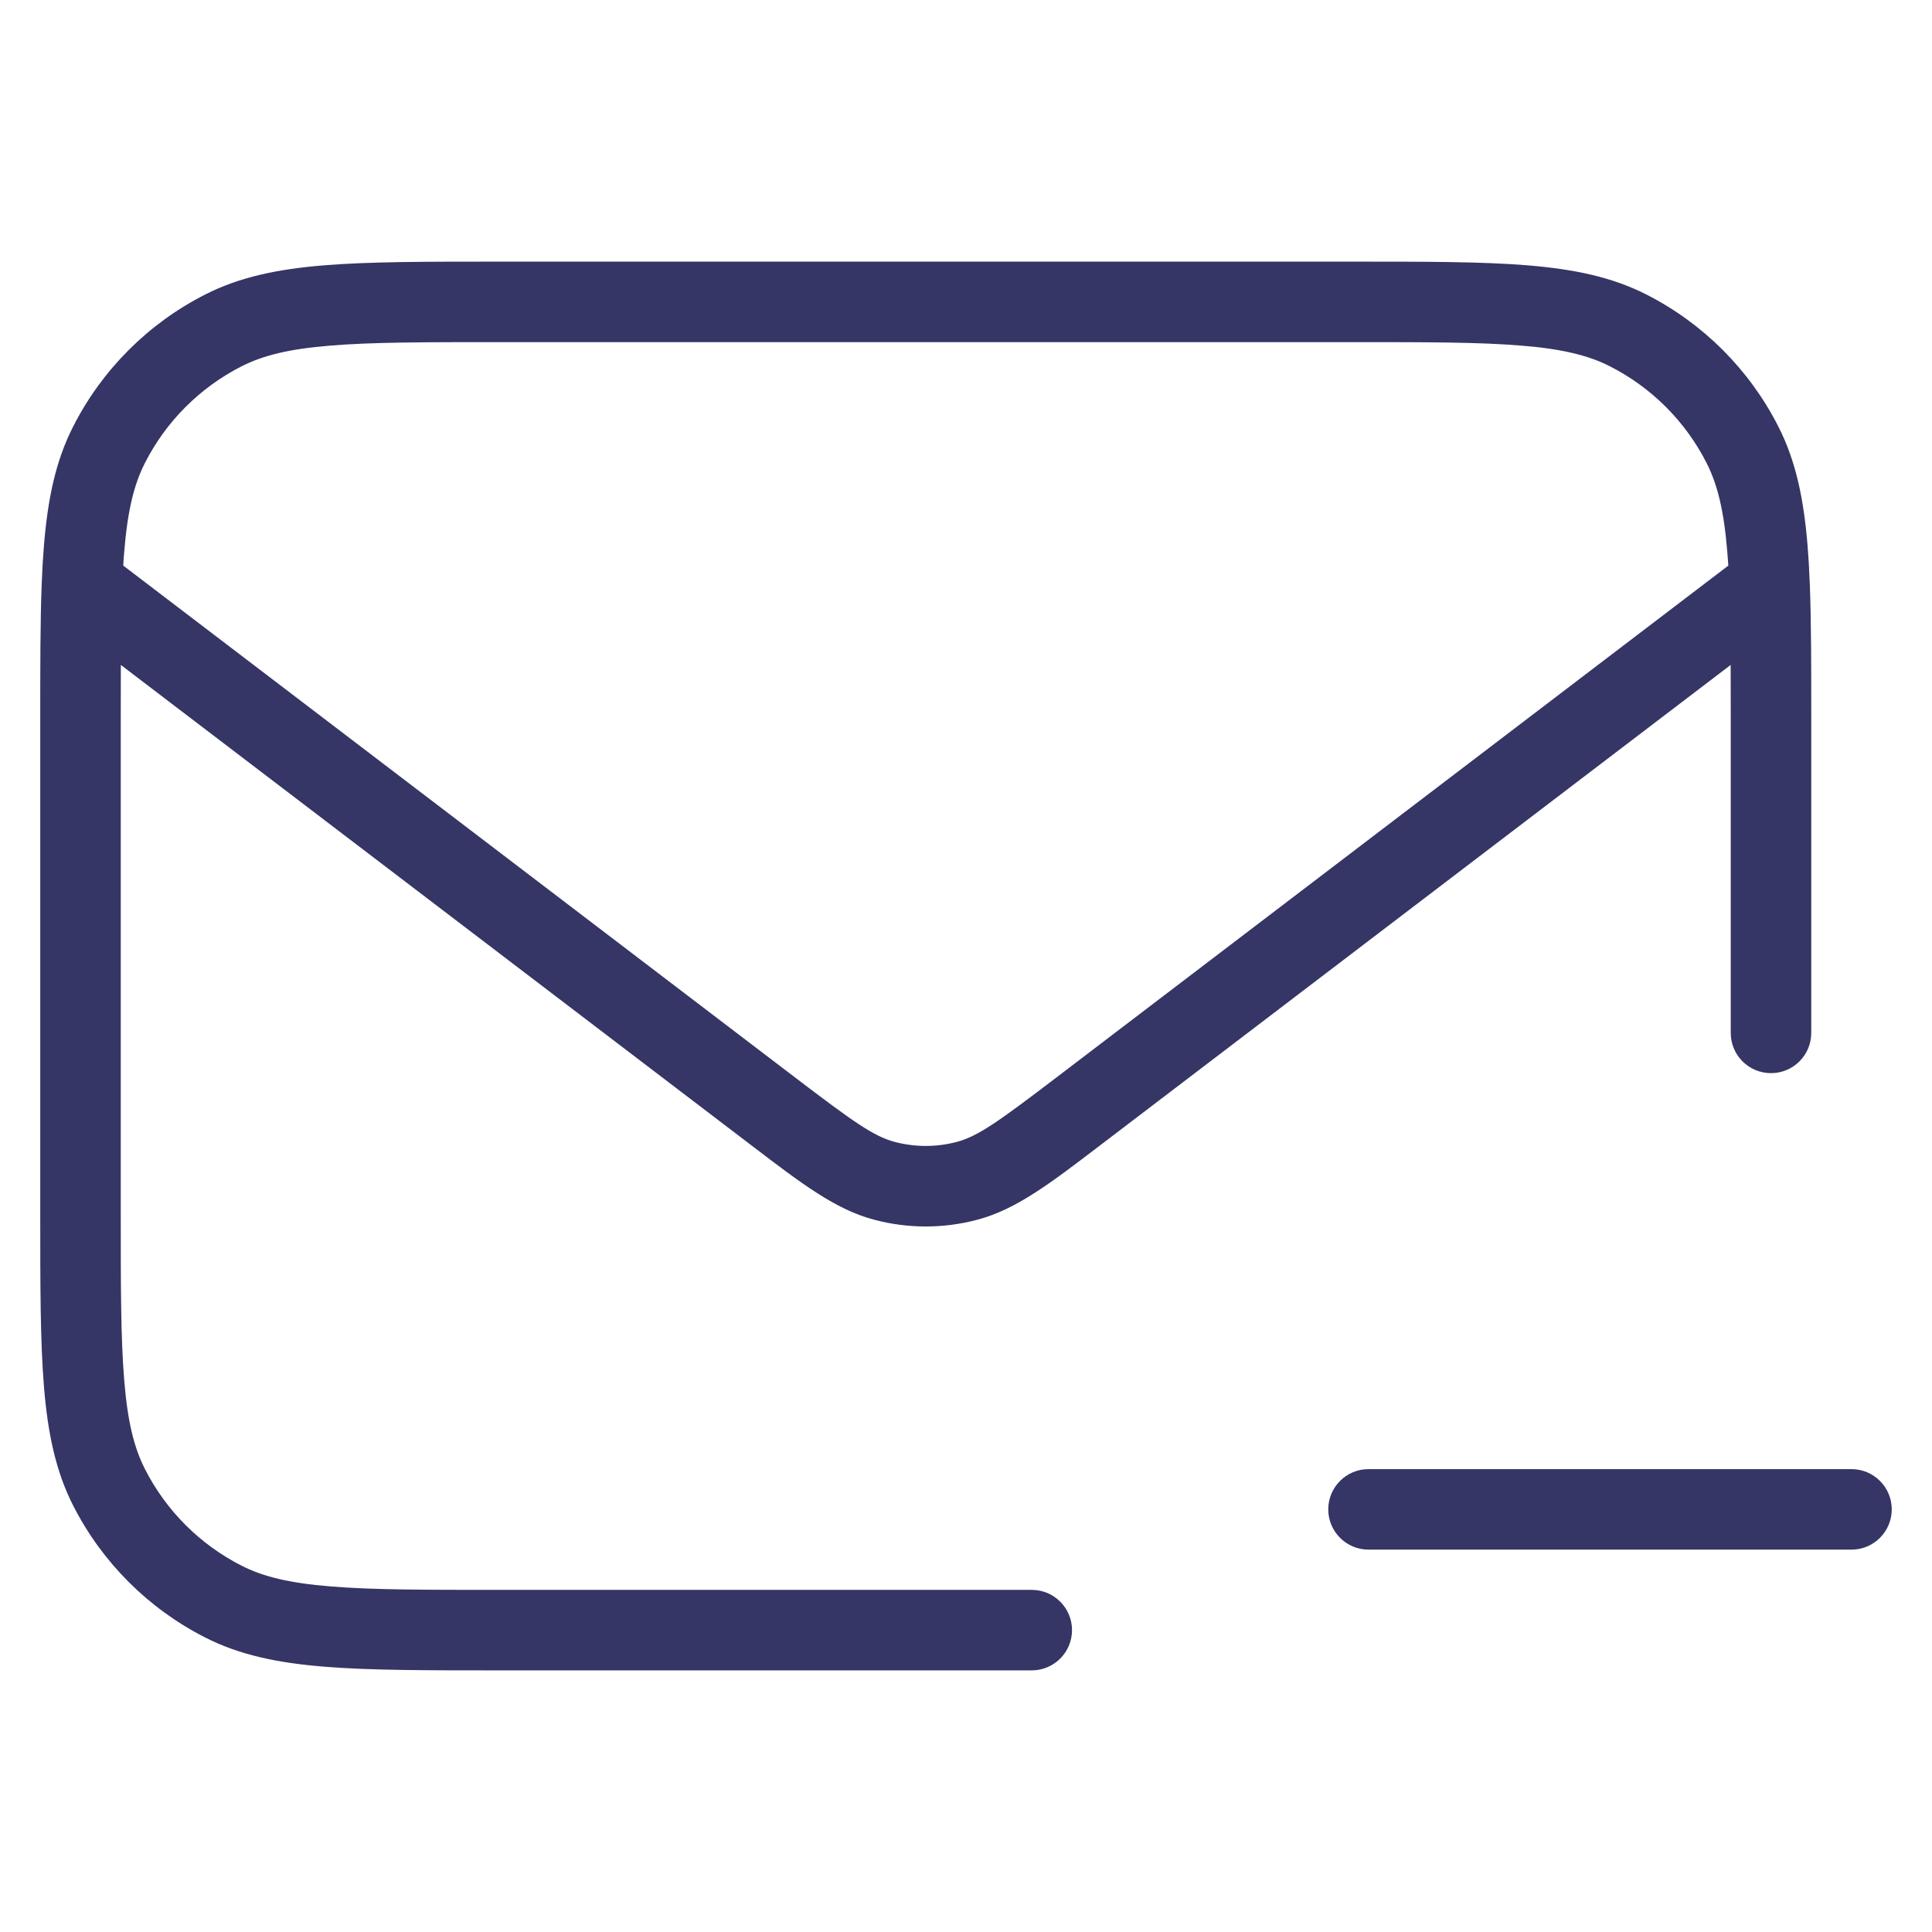 <svg width="24" height="24" viewBox="0 0 24 24" fill="none" xmlns="http://www.w3.org/2000/svg">
<path fill-rule="evenodd" clip-rule="evenodd" d="M6.178 3.25H16.822C17.713 3.25 18.413 3.25 18.975 3.296C19.548 3.343 20.023 3.44 20.453 3.659C21.158 4.018 21.732 4.592 22.091 5.298C22.31 5.727 22.407 6.202 22.454 6.775C22.466 6.919 22.475 7.073 22.481 7.236L22.482 7.251C22.5 7.721 22.5 8.272 22.5 8.927V12.831C22.5 13.108 22.276 13.331 22 13.331C21.724 13.331 21.5 13.108 21.5 12.831V8.95C21.5 8.702 21.5 8.473 21.499 8.26L13.658 14.234C13.046 14.701 12.623 15.024 12.144 15.151C11.722 15.264 11.278 15.264 10.856 15.151C10.377 15.024 9.954 14.701 9.342 14.234L1.501 8.26C1.5 8.473 1.5 8.702 1.5 8.95V15.05C1.5 15.968 1.5 16.627 1.543 17.144C1.584 17.655 1.665 17.983 1.8 18.248C2.063 18.766 2.484 19.187 3.002 19.45C3.267 19.585 3.595 19.666 4.106 19.707C4.623 19.75 5.282 19.75 6.2 19.75H12.817C13.093 19.75 13.317 19.974 13.317 20.25C13.317 20.526 13.093 20.75 12.817 20.75H6.178C5.286 20.75 4.587 20.75 4.025 20.704C3.452 20.657 2.977 20.56 2.548 20.341C1.842 19.982 1.268 19.408 0.909 18.703C0.69 18.273 0.593 17.798 0.546 17.225C0.5 16.663 0.5 15.963 0.5 15.072V8.928C0.5 8.274 0.5 7.723 0.518 7.254C0.518 7.247 0.519 7.24 0.519 7.234C0.525 7.071 0.534 6.918 0.546 6.775C0.593 6.202 0.69 5.727 0.909 5.298C1.268 4.592 1.842 4.018 2.548 3.659C2.977 3.44 3.452 3.343 4.025 3.296C4.587 3.25 5.286 3.25 6.178 3.25ZM21.457 6.856C21.462 6.911 21.466 6.967 21.47 7.026L13.136 13.375C12.406 13.931 12.15 14.115 11.886 14.185C11.633 14.252 11.367 14.252 11.114 14.185C10.85 14.115 10.594 13.931 9.864 13.375L1.531 7.026C1.534 6.967 1.538 6.911 1.543 6.856C1.584 6.345 1.665 6.017 1.8 5.752C2.063 5.234 2.484 4.813 3.002 4.55C3.267 4.415 3.595 4.334 4.106 4.293C4.623 4.25 5.282 4.25 6.2 4.25H16.8C17.718 4.25 18.377 4.25 18.894 4.293C19.405 4.334 19.733 4.415 19.998 4.55C20.516 4.813 20.937 5.234 21.2 5.752C21.335 6.017 21.416 6.345 21.457 6.856Z" fill="#353566"/>
<path d="M23 19.25C23.276 19.25 23.5 19.026 23.5 18.75C23.5 18.474 23.276 18.25 23 18.25H17C16.724 18.25 16.5 18.474 16.5 18.75C16.5 19.026 16.724 19.25 17 19.25H23Z" fill="#353566"/>
</svg>
